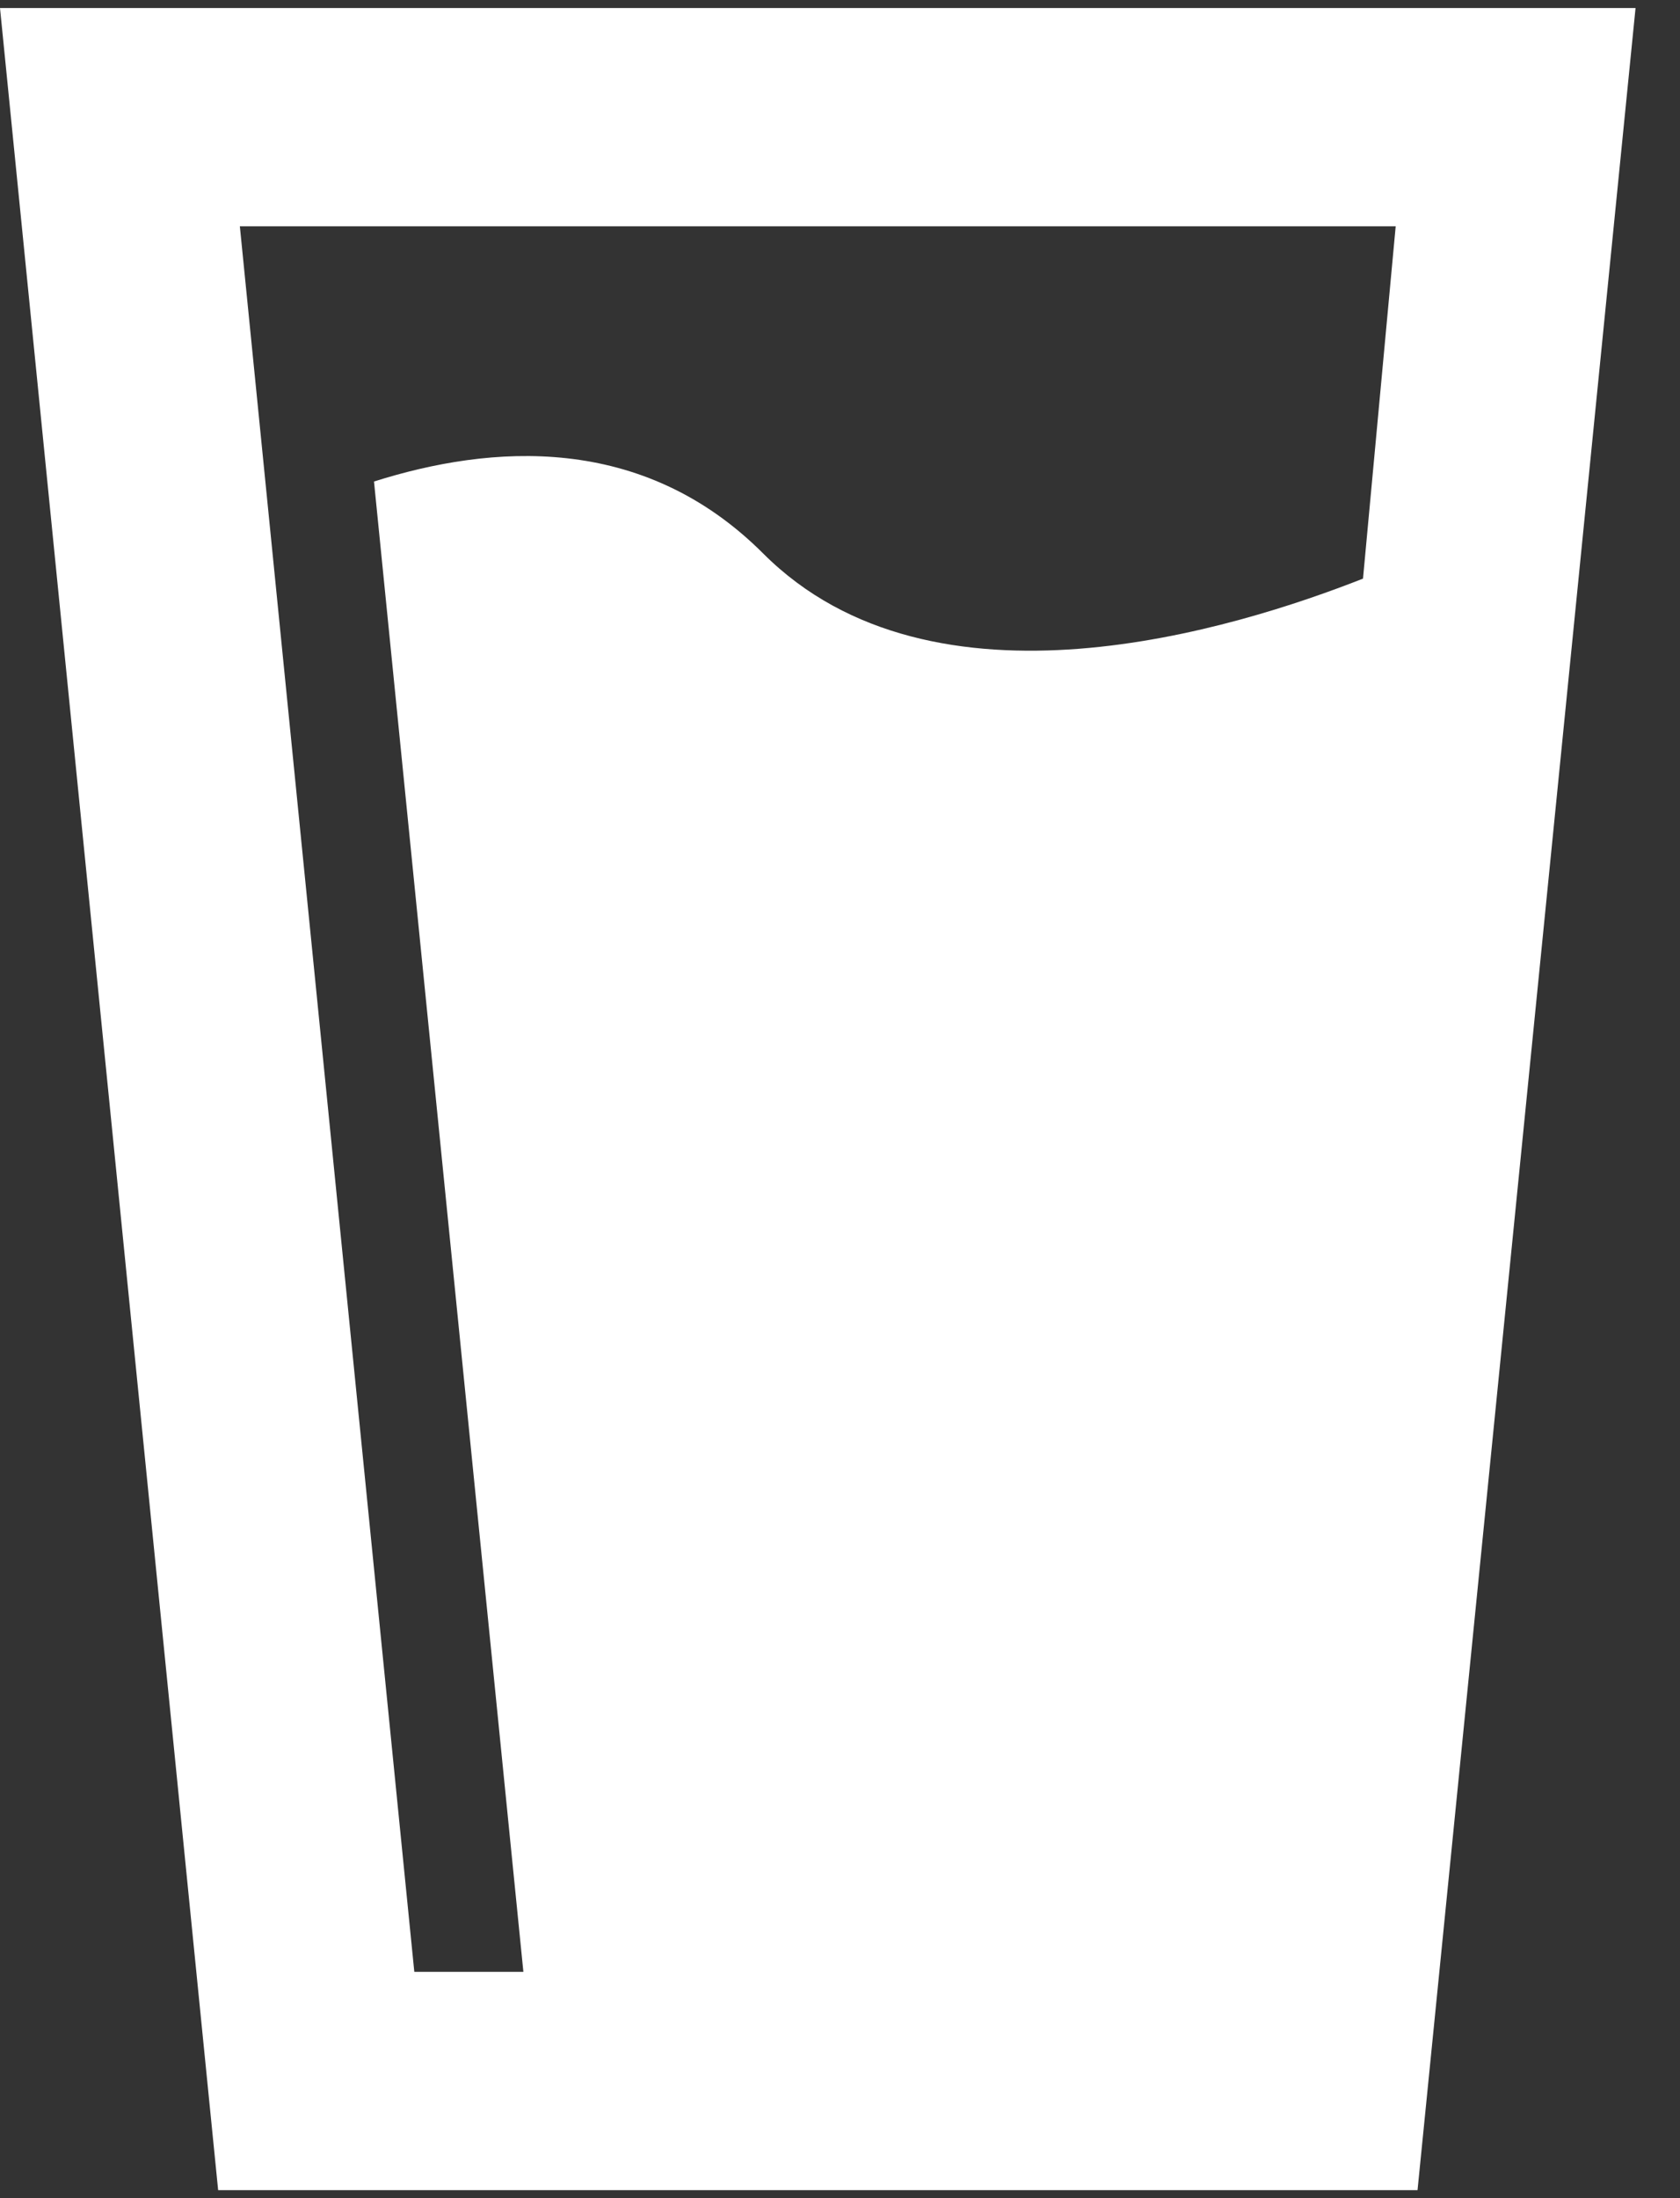 <svg width="13" height="17" viewBox="0 0 13 17" fill="none" xmlns="http://www.w3.org/2000/svg">
<rect x="0" y="0" width="13" height="17" fill="#333333" stroke="none"/>
<path d="M0 0.062H12.656L10.969 16.938H1.688L0 0.062ZM1.856 1.75L3.206 15.25H4.05L2.894 3.724C3.797 3.438 4.97 3.345 5.906 4.281C7.223 5.598 9.56 4.863 10.547 4.475L10.8 1.75H1.856Z" fill="white"/>
</svg>
